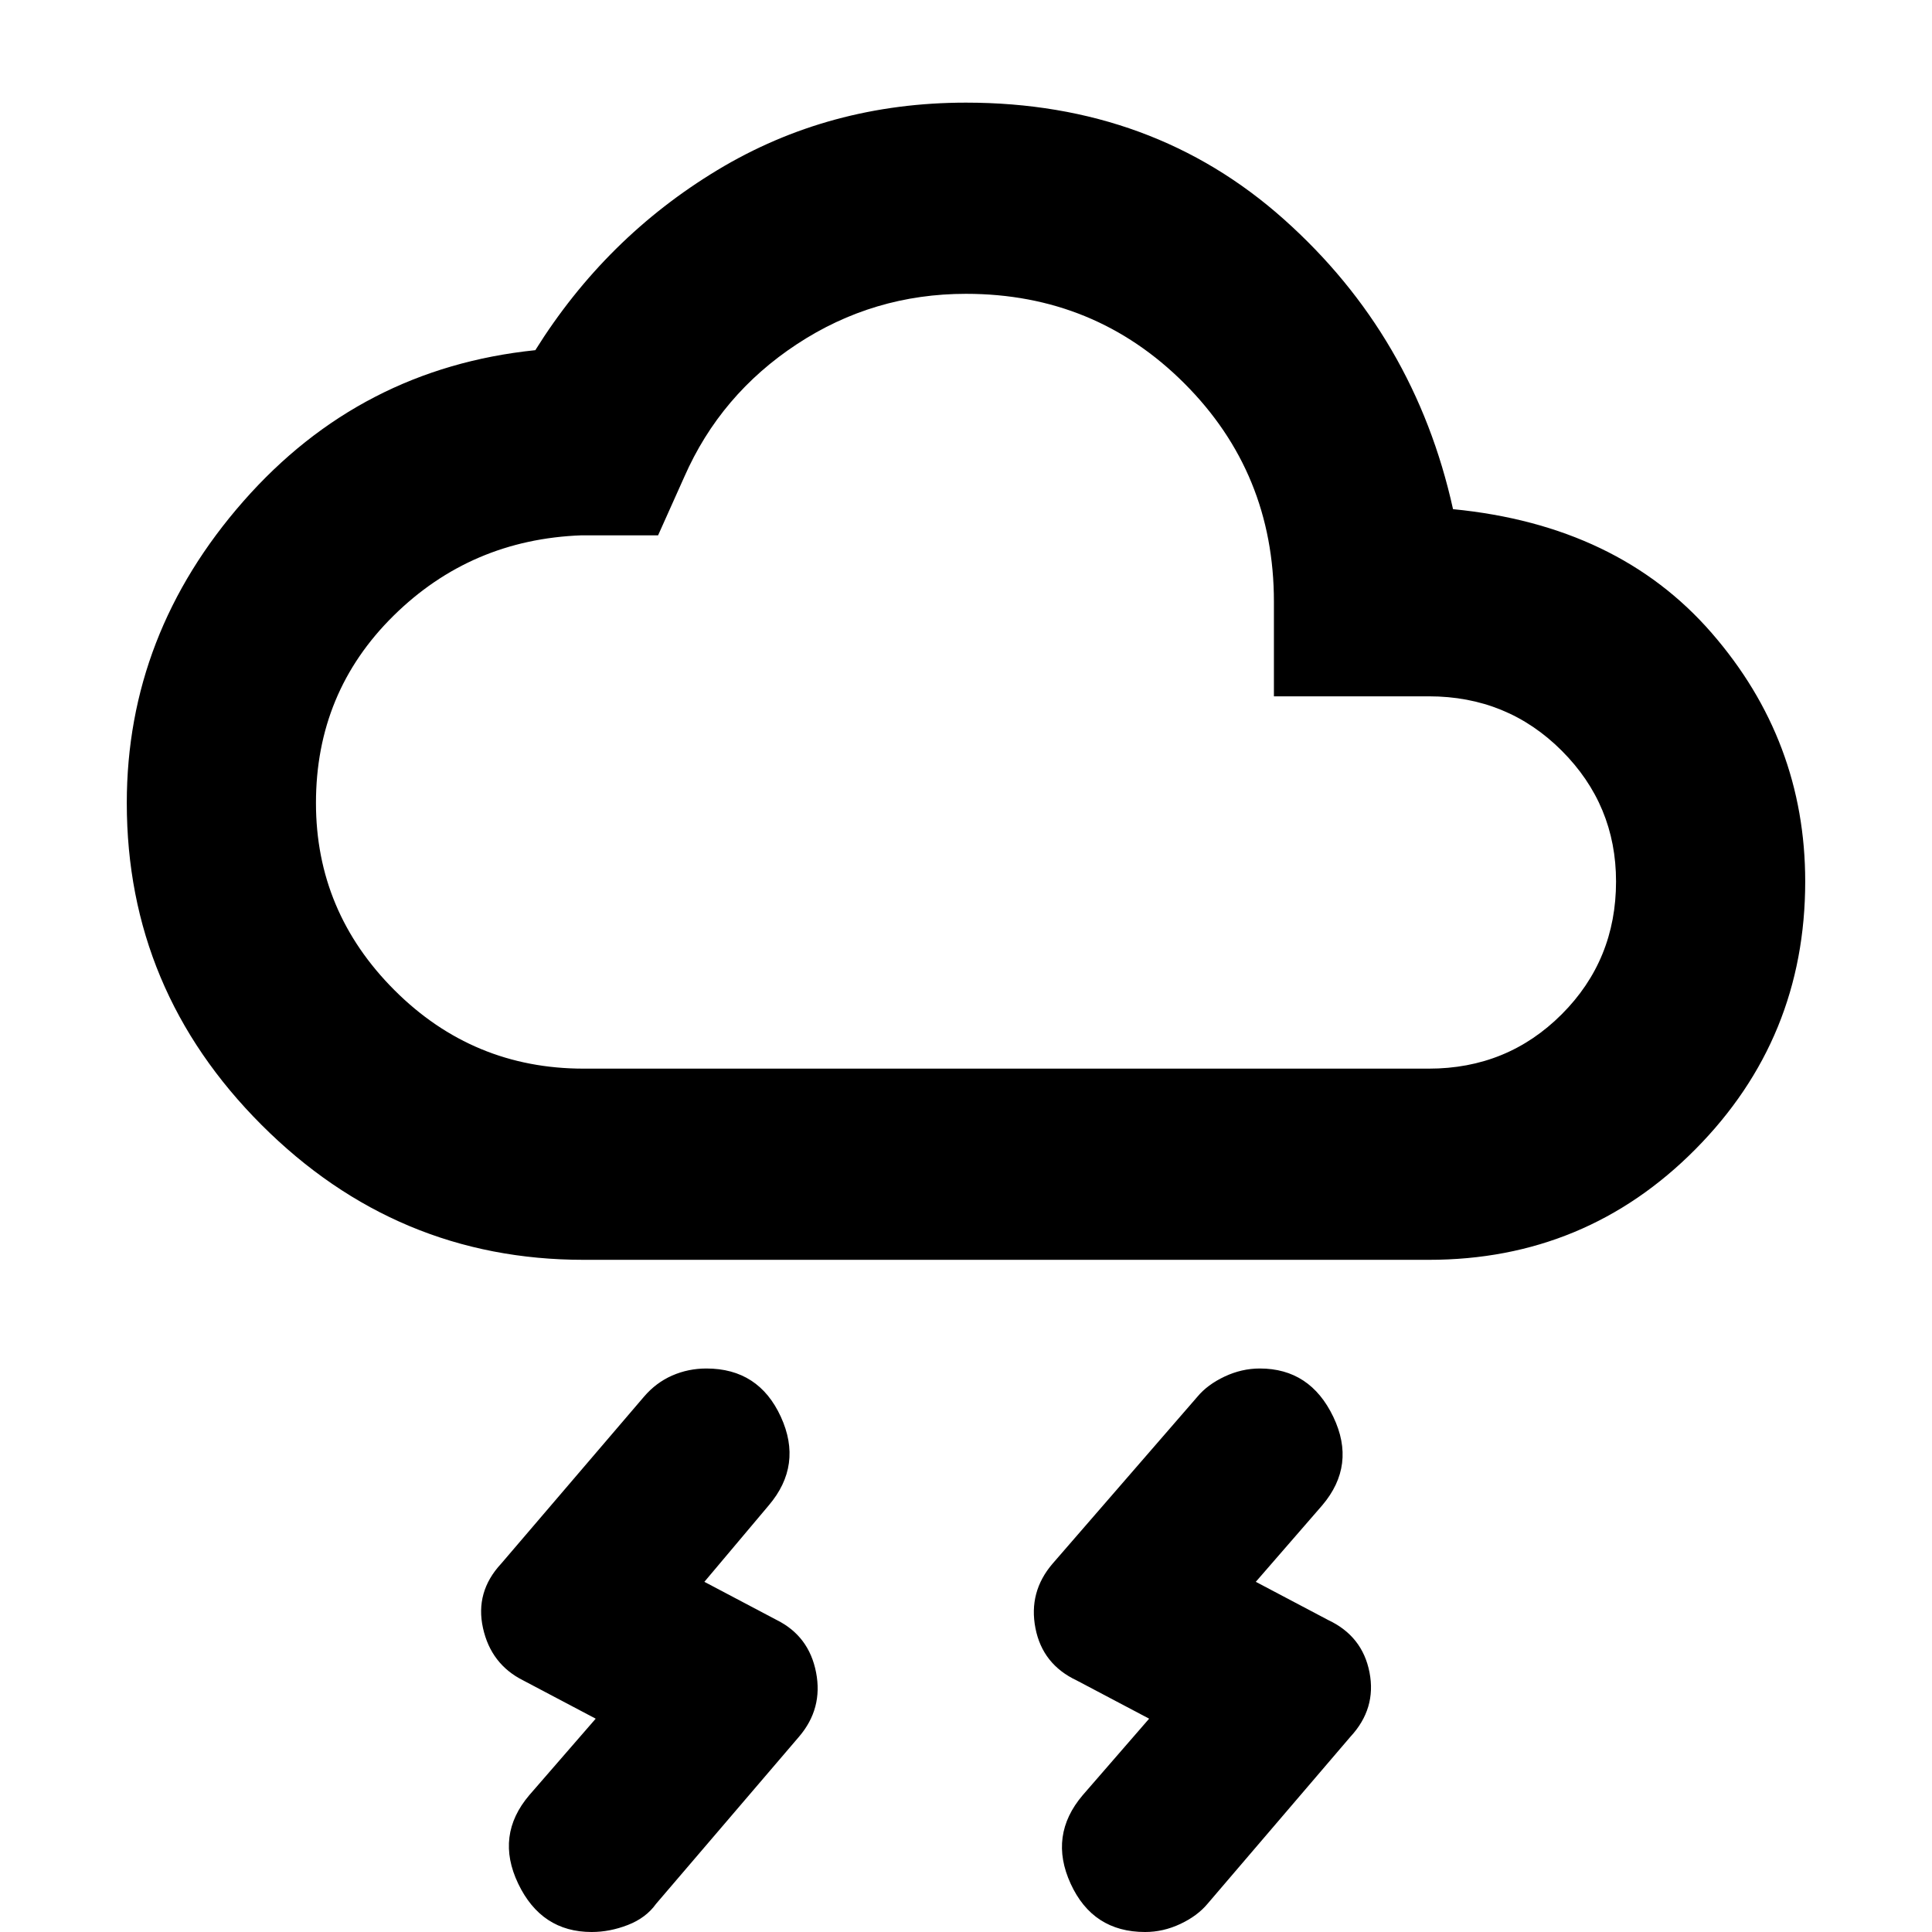<svg xmlns="http://www.w3.org/2000/svg" height="48" width="48"><path d="m28.55 42.7-1.8-.95q-.85-.4-1.025-1.3-.175-.9.425-1.6l3.6-4.15q.25-.3.675-.5.425-.2.875-.2 1.25 0 1.825 1.2t-.275 2.2l-1.65 1.9 1.8.95q.85.4 1.025 1.3.175.9-.475 1.6L30 47.3q-.25.3-.675.5-.425.2-.875.2-1.3 0-1.85-1.2t.3-2.2Zm-13.75 0-1.8-.95q-.8-.4-1-1.3-.2-.9.45-1.6L16 34.7q.3-.35.7-.525.4-.175.85-.175 1.3 0 1.85 1.2t-.3 2.2l-1.6 1.9 1.8.95q.8.4.975 1.3.175.9-.425 1.6L16.3 47.3q-.25.35-.7.525-.45.175-.9.175-1.25 0-1.825-1.2t.275-2.2Zm-.3-11.4q-4.65 0-8-3.35-3.35-3.35-3.35-8 0-4.2 2.9-7.5T13.3 8.7q1.75-2.8 4.525-4.475Q20.6 2.55 24 2.55q4.65 0 7.9 2.9t4.2 7.2q4.1.4 6.425 3.075Q44.85 18.4 44.85 21.9q0 3.9-2.725 6.65Q39.4 31.3 35.5 31.3Zm0-4.75h21q1.95 0 3.3-1.35 1.35-1.35 1.35-3.3 0-1.9-1.35-3.25t-3.3-1.35h-3.85v-2.35q0-3.2-2.225-5.425Q27.2 7.3 24 7.3q-2.3 0-4.2 1.25-1.9 1.25-2.8 3.3l-.65 1.45h-1.9q-2.75.1-4.675 2-1.925 1.9-1.925 4.65 0 2.7 1.95 4.65 1.95 1.95 4.7 1.95Zm9.5-9.6Z"/></svg>